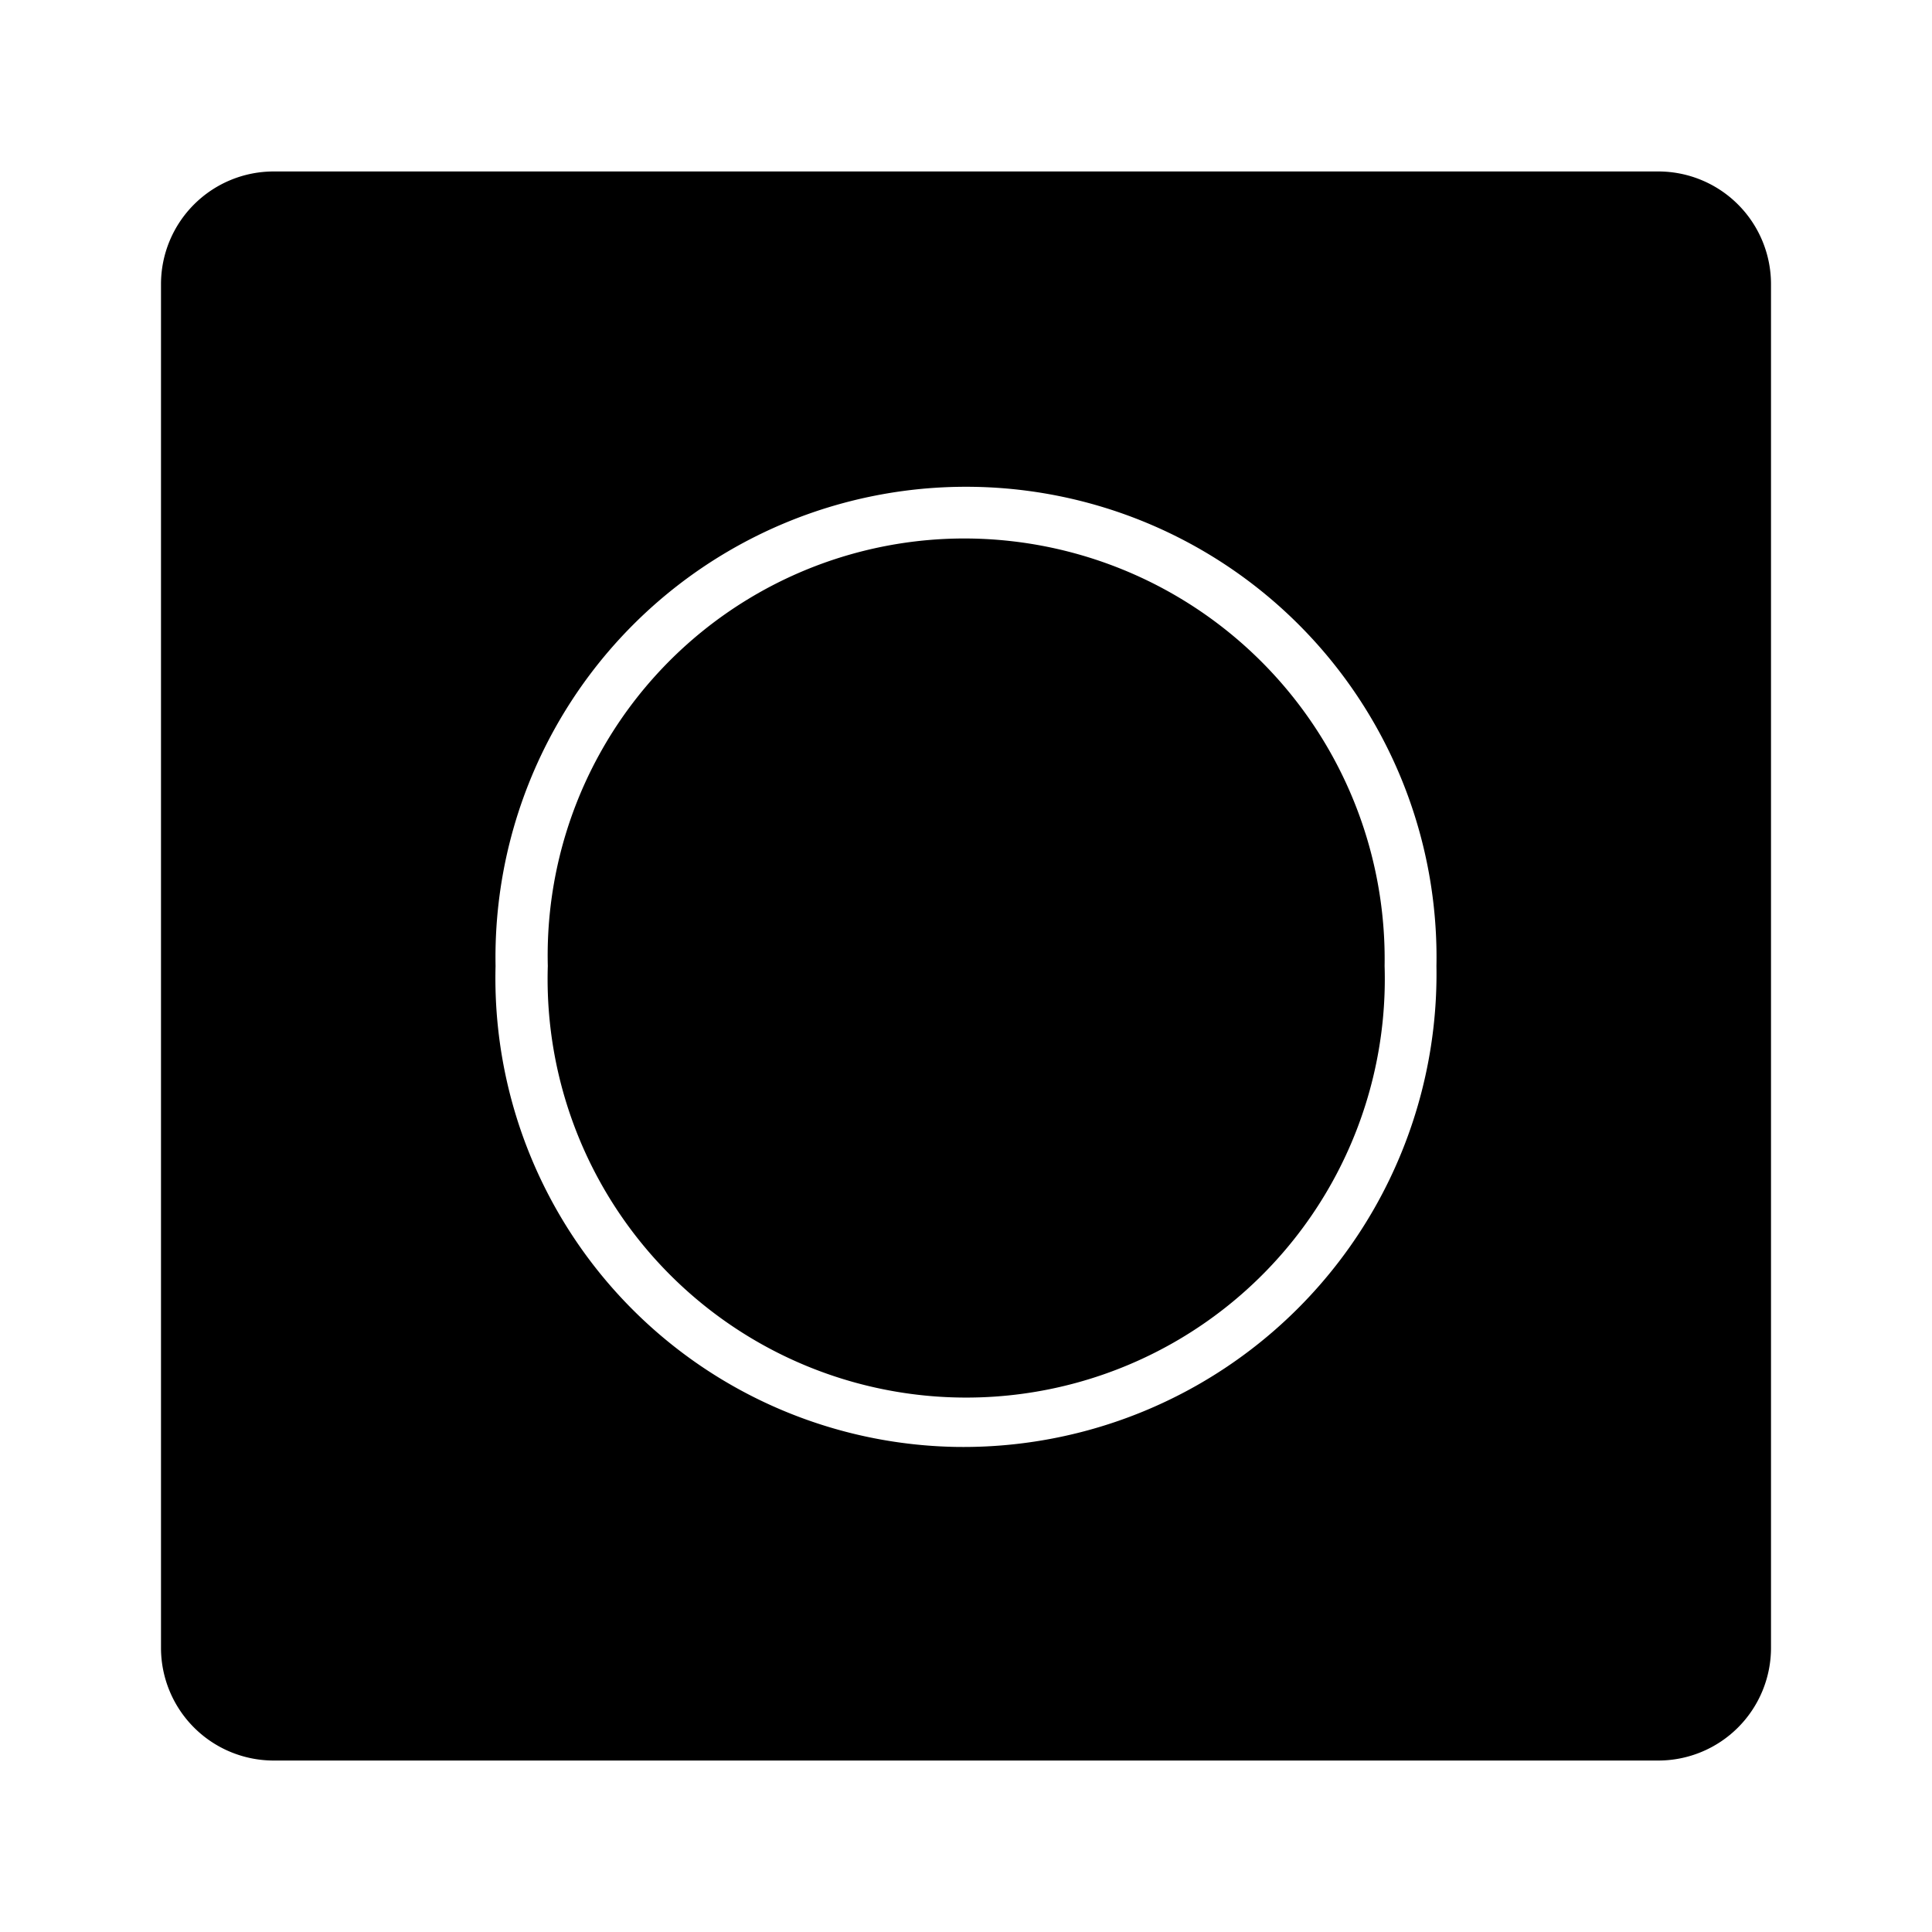<svg xmlns="http://www.w3.org/2000/svg" width="3em" height="3em" viewBox="0 0 24 24"><path fill="currentColor" d="M11.885 6.69A5.18 5.18 0 0 0 6.805 12A5.2 5.2 0 1 0 17.2 12a5.225 5.225 0 0 0-5.315-5.31M20.6 2.13H3.4A1.4 1.4 0 0 0 2 3.53v16.94a1.4 1.4 0 0 0 1.4 1.4h17.2a1.4 1.4 0 0 0 1.4-1.4V3.53a1.4 1.4 0 0 0-1.4-1.4m-8.73 15.844A5.824 5.824 0 0 1 6.156 12a5.845 5.845 0 1 1 11.688 0a5.877 5.877 0 0 1-5.974 5.974"/></svg>